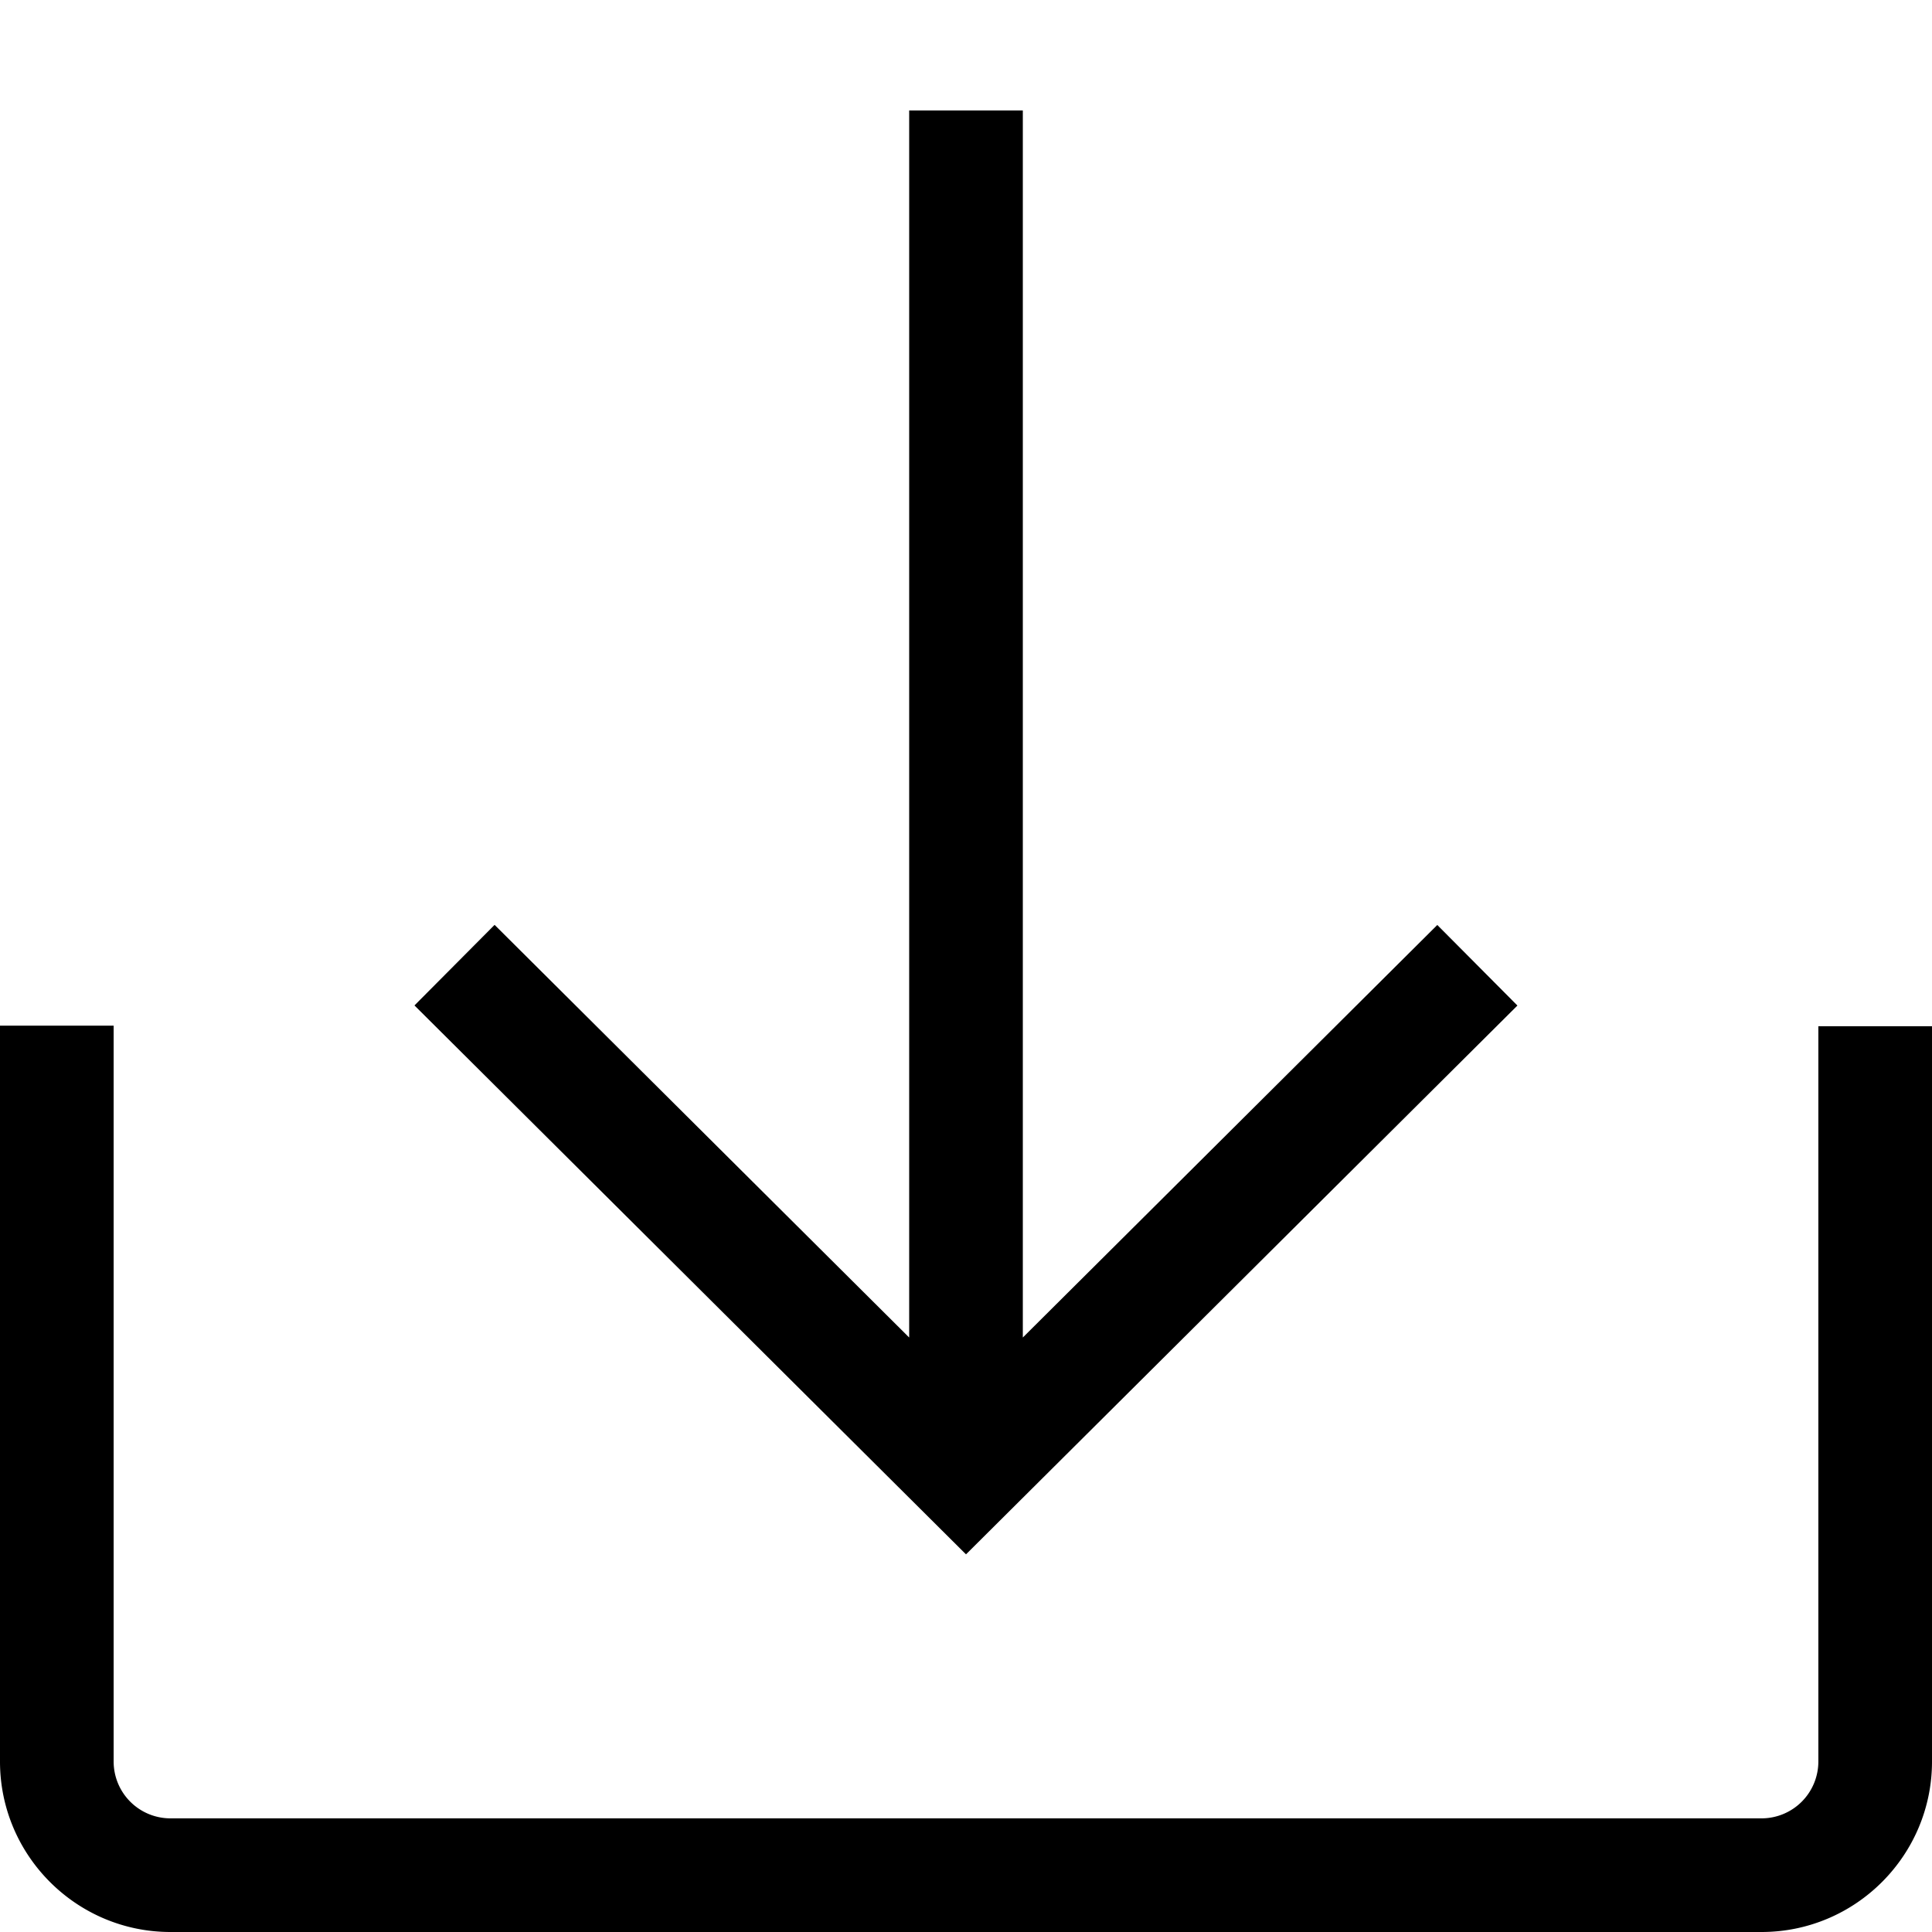 <svg xmlns="http://www.w3.org/2000/svg" width="17" height="17" viewBox="0 0 17 17"><path d="M8.5 13.677l-4.853-4.83.705-.709L8 11.769V.972h1v10.797l3.647-3.63.705.709L8.5 13.677zM16 9.03v6.47a.5.5 0 01-.5.5h-14a.5.5 0 01-.5-.5V9.025H0V15.5c0 .827.673 1.5 1.5 1.5h14c.827 0 1.5-.673 1.5-1.5V9.03h-1z"/></svg>